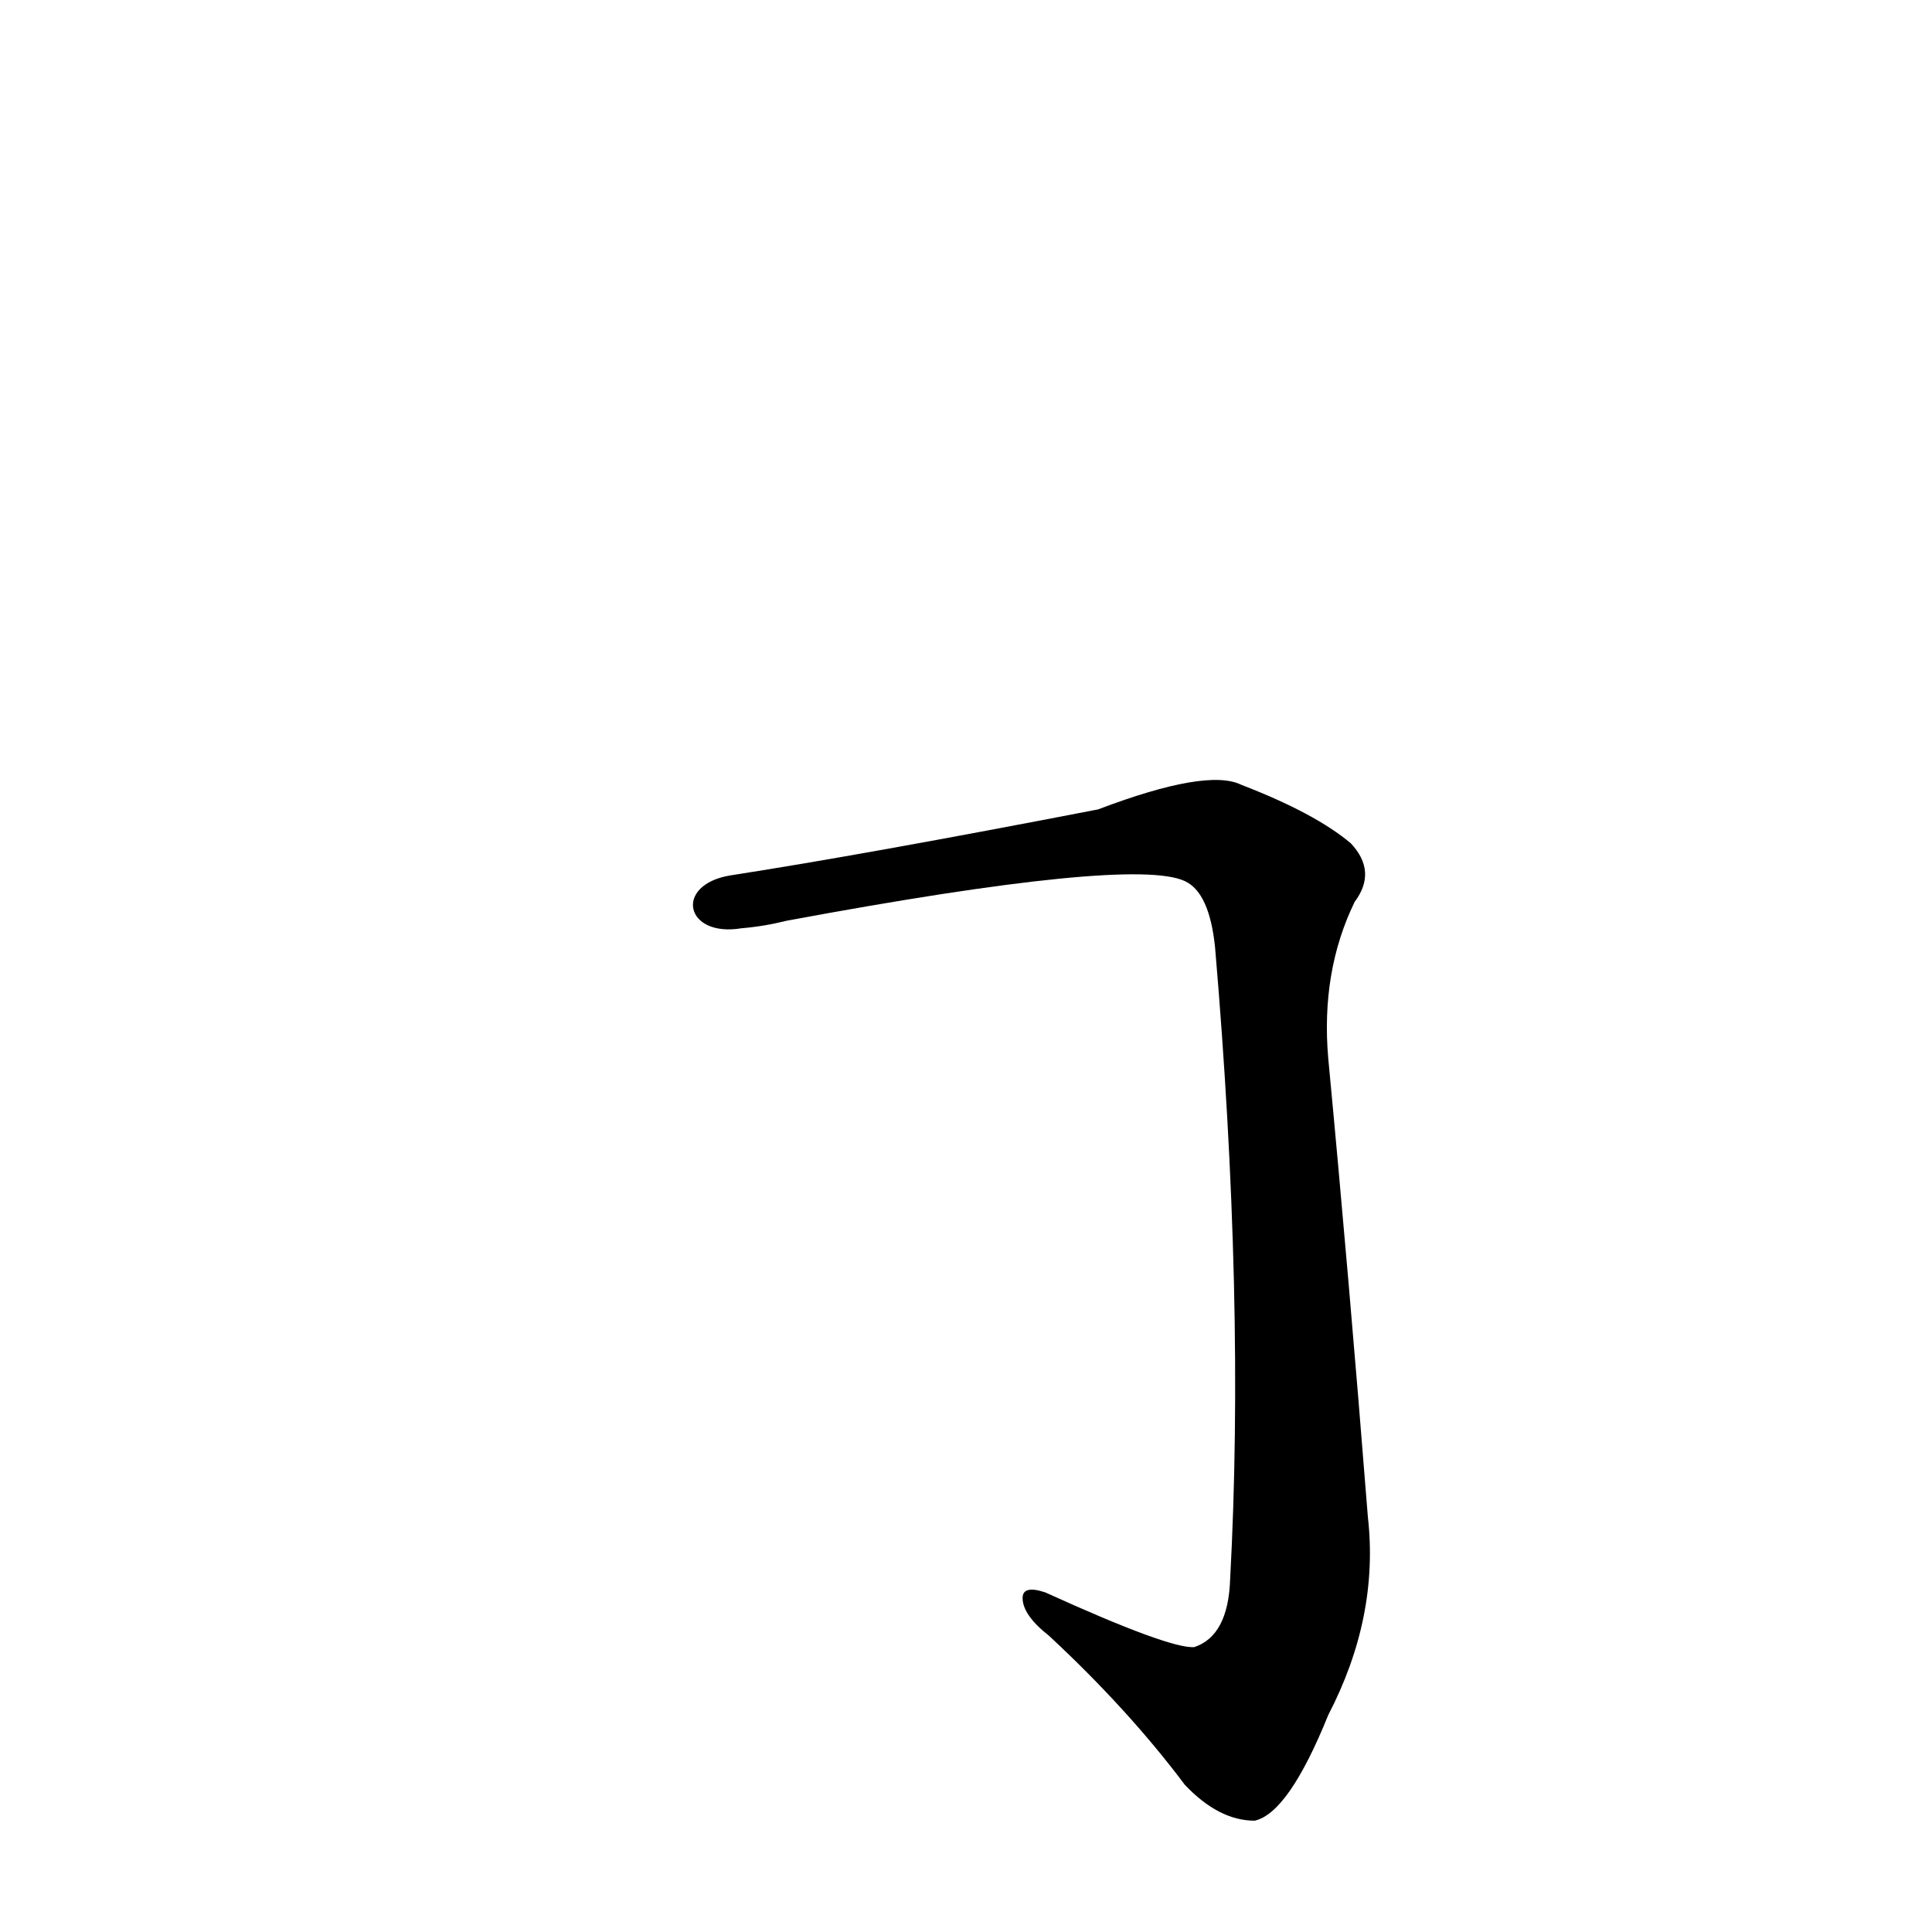 <?xml version='1.0' encoding='utf-8'?>
<svg xmlns="http://www.w3.org/2000/svg" version="1.1" viewBox="0 0 1024 1024"><g transform="scale(1, -1) translate(0, -900)"><path d="M 393 408 Q 405 409 417 412 Q 600 446 628 433 Q 641 427 644 398 Q 660 211 652 63 Q 651 33 633 27 Q 620 26 554 56 Q 542 60 542 53 Q 542 44 556 33 Q 598 -6 628 -46 Q 646 -65 665 -65 Q 683 -61 704 -9 Q 731 43 725 96 Q 715 223 704 339 Q 700 385 718 422 Q 730 438 716 453 Q 697 469 658 484 Q 640 493 582 471 Q 458 447 387 436 C 357 431 363 403 393 408 Z" fill="black" /></g></svg>